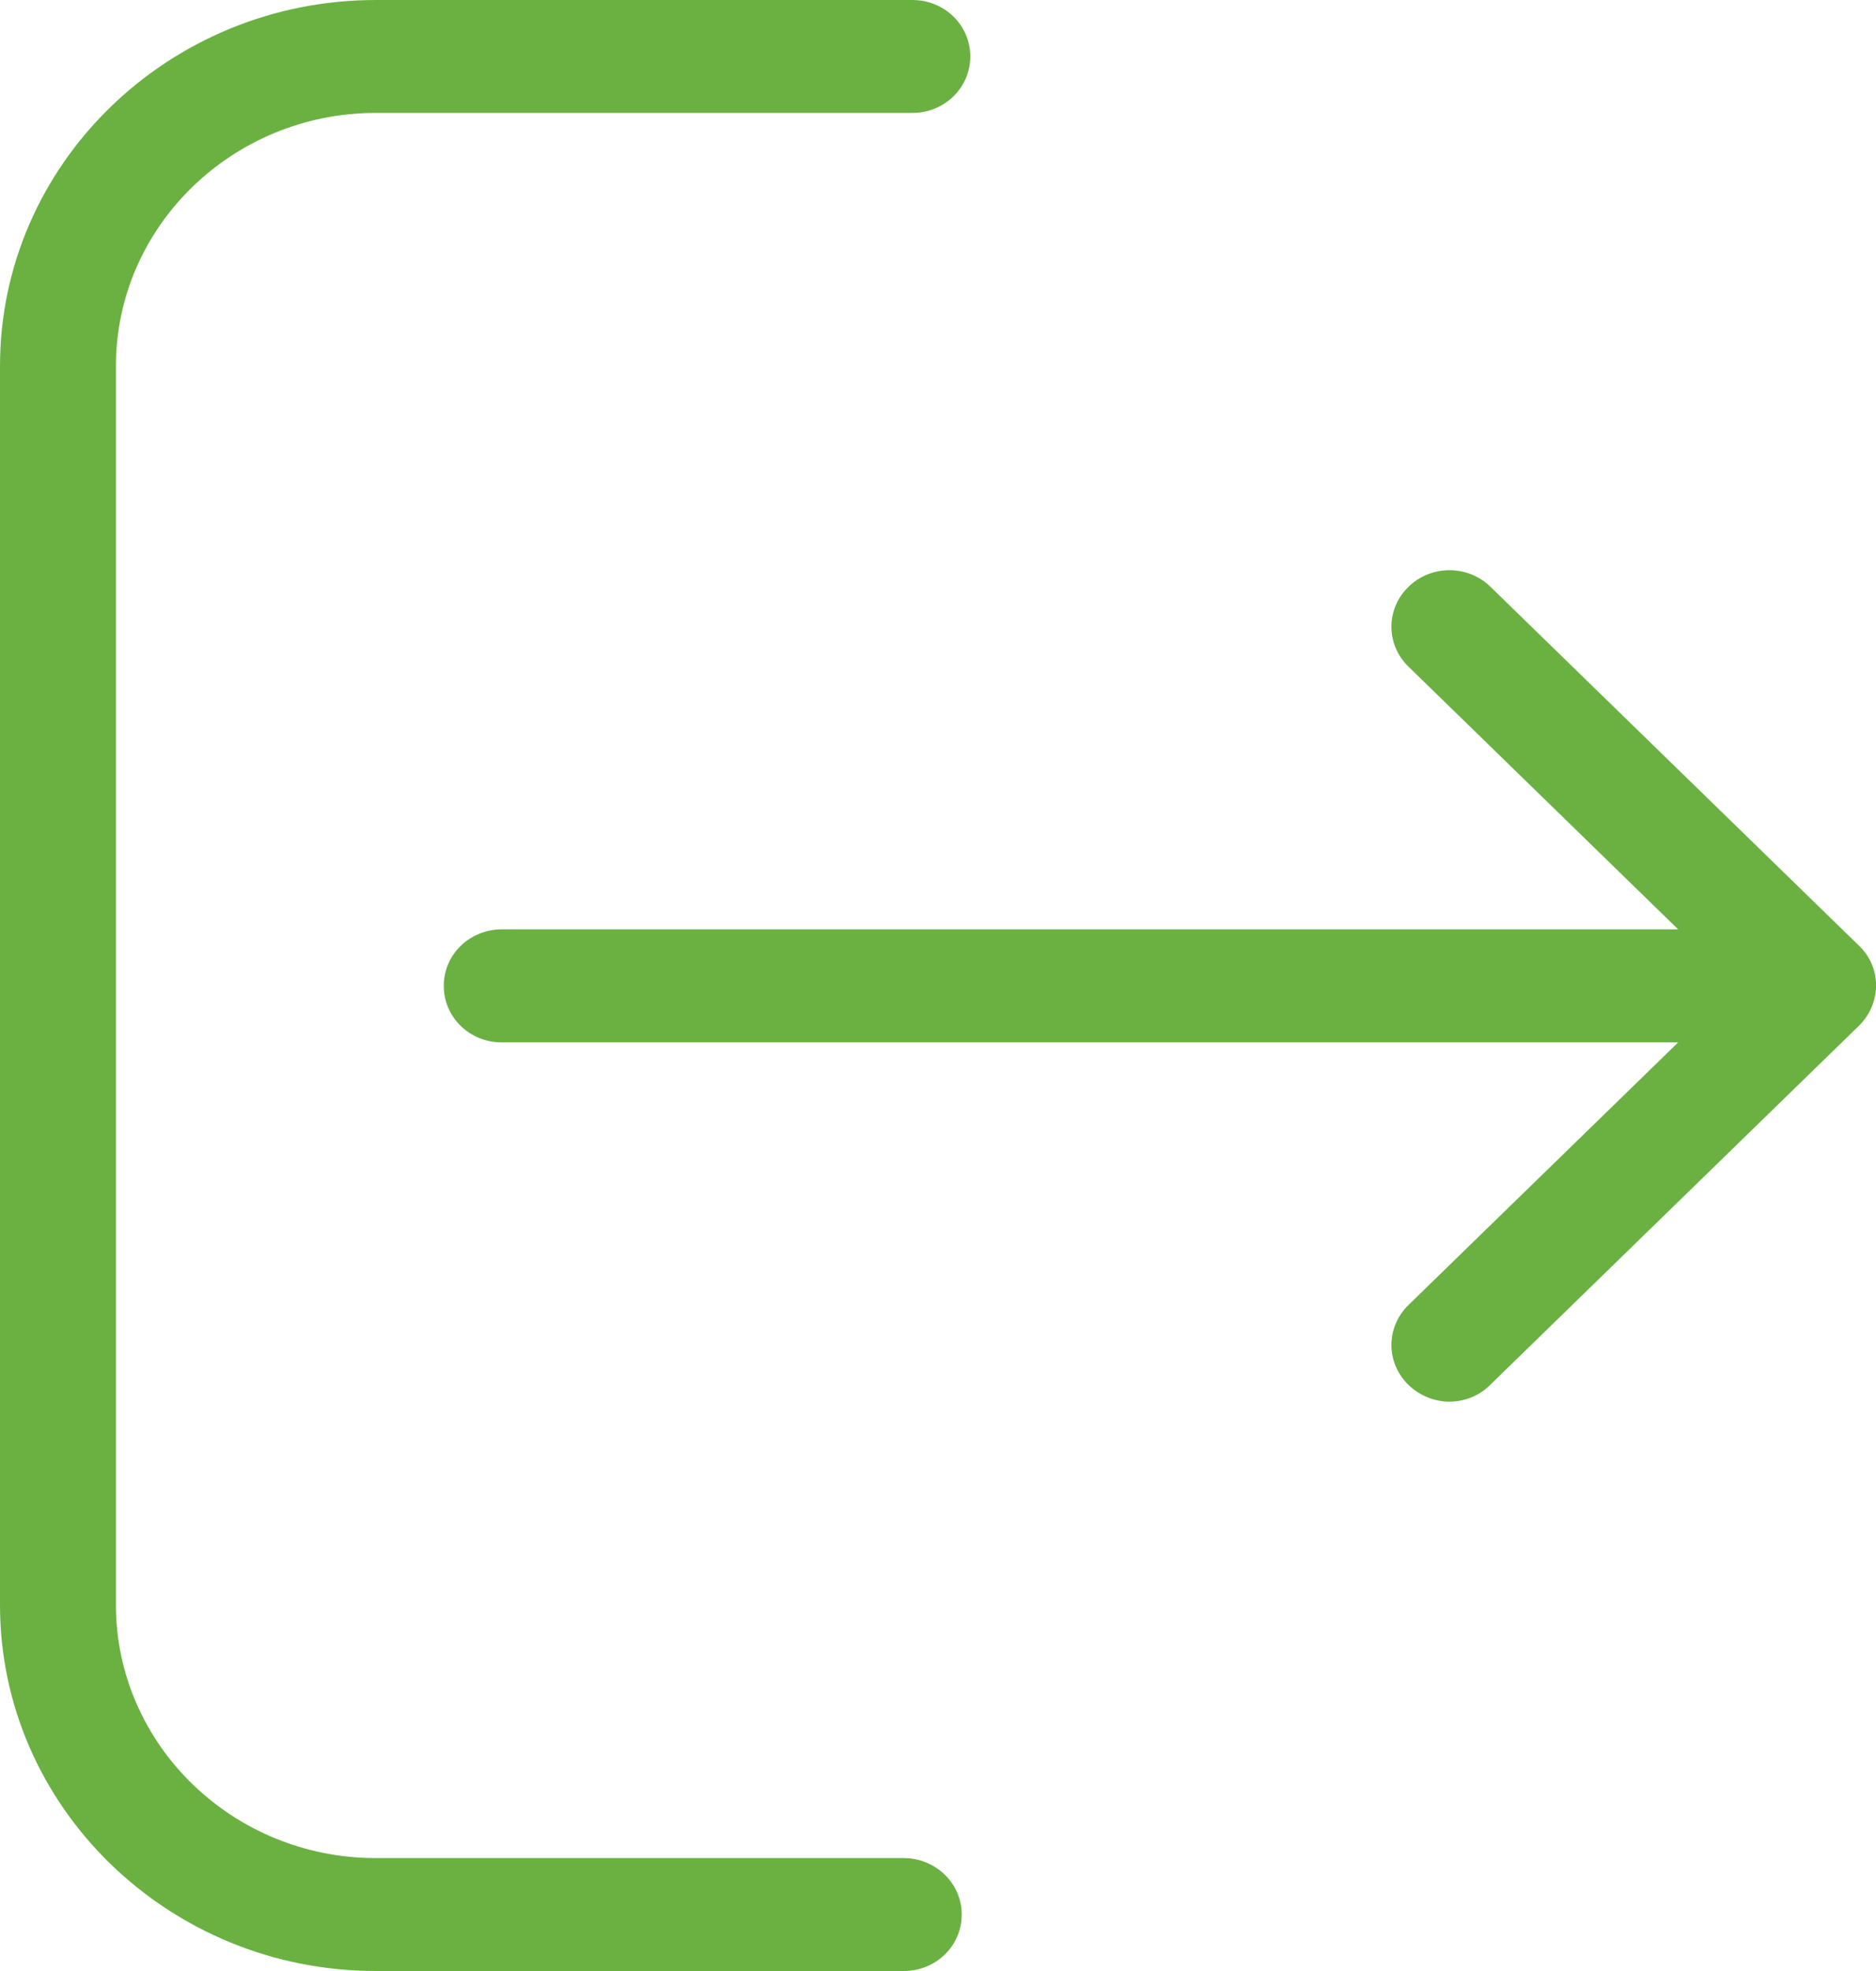 <svg width="20" height="21" viewBox="0 0 20 21" fill="none" xmlns="http://www.w3.org/2000/svg">
<path d="M9.634 19.797H4.007C2.477 19.797 1.236 18.584 1.236 17.1V3.9C1.236 2.411 2.482 1.203 4.007 1.203H9.726C10.069 1.203 10.344 0.936 10.344 0.602C10.344 0.267 10.069 0 9.726 0H4.007C1.795 0 0 1.751 0 3.9V17.1C0 19.253 1.8 21 4.007 21H9.634C9.978 21 10.253 20.733 10.253 20.398C10.253 20.064 9.973 19.797 9.634 19.797Z" fill="#6ab142"/>
<path d="M15.088 4.001L11.159 0.177C10.917 -0.059 10.527 -0.059 10.285 0.177C10.042 0.413 10.042 0.792 10.285 1.028L13.16 3.827H0.618C0.275 3.827 0 4.095 0 4.429C0 4.763 0.275 5.031 0.618 5.031H13.16L10.285 7.829C10.042 8.066 10.042 8.444 10.285 8.681C10.404 8.796 10.564 8.859 10.72 8.859C10.875 8.859 11.036 8.801 11.155 8.681L15.084 4.857C15.331 4.616 15.331 4.233 15.088 4.001Z" transform="translate(4.731 6.075)" fill="#6ab142"/>
</svg>
